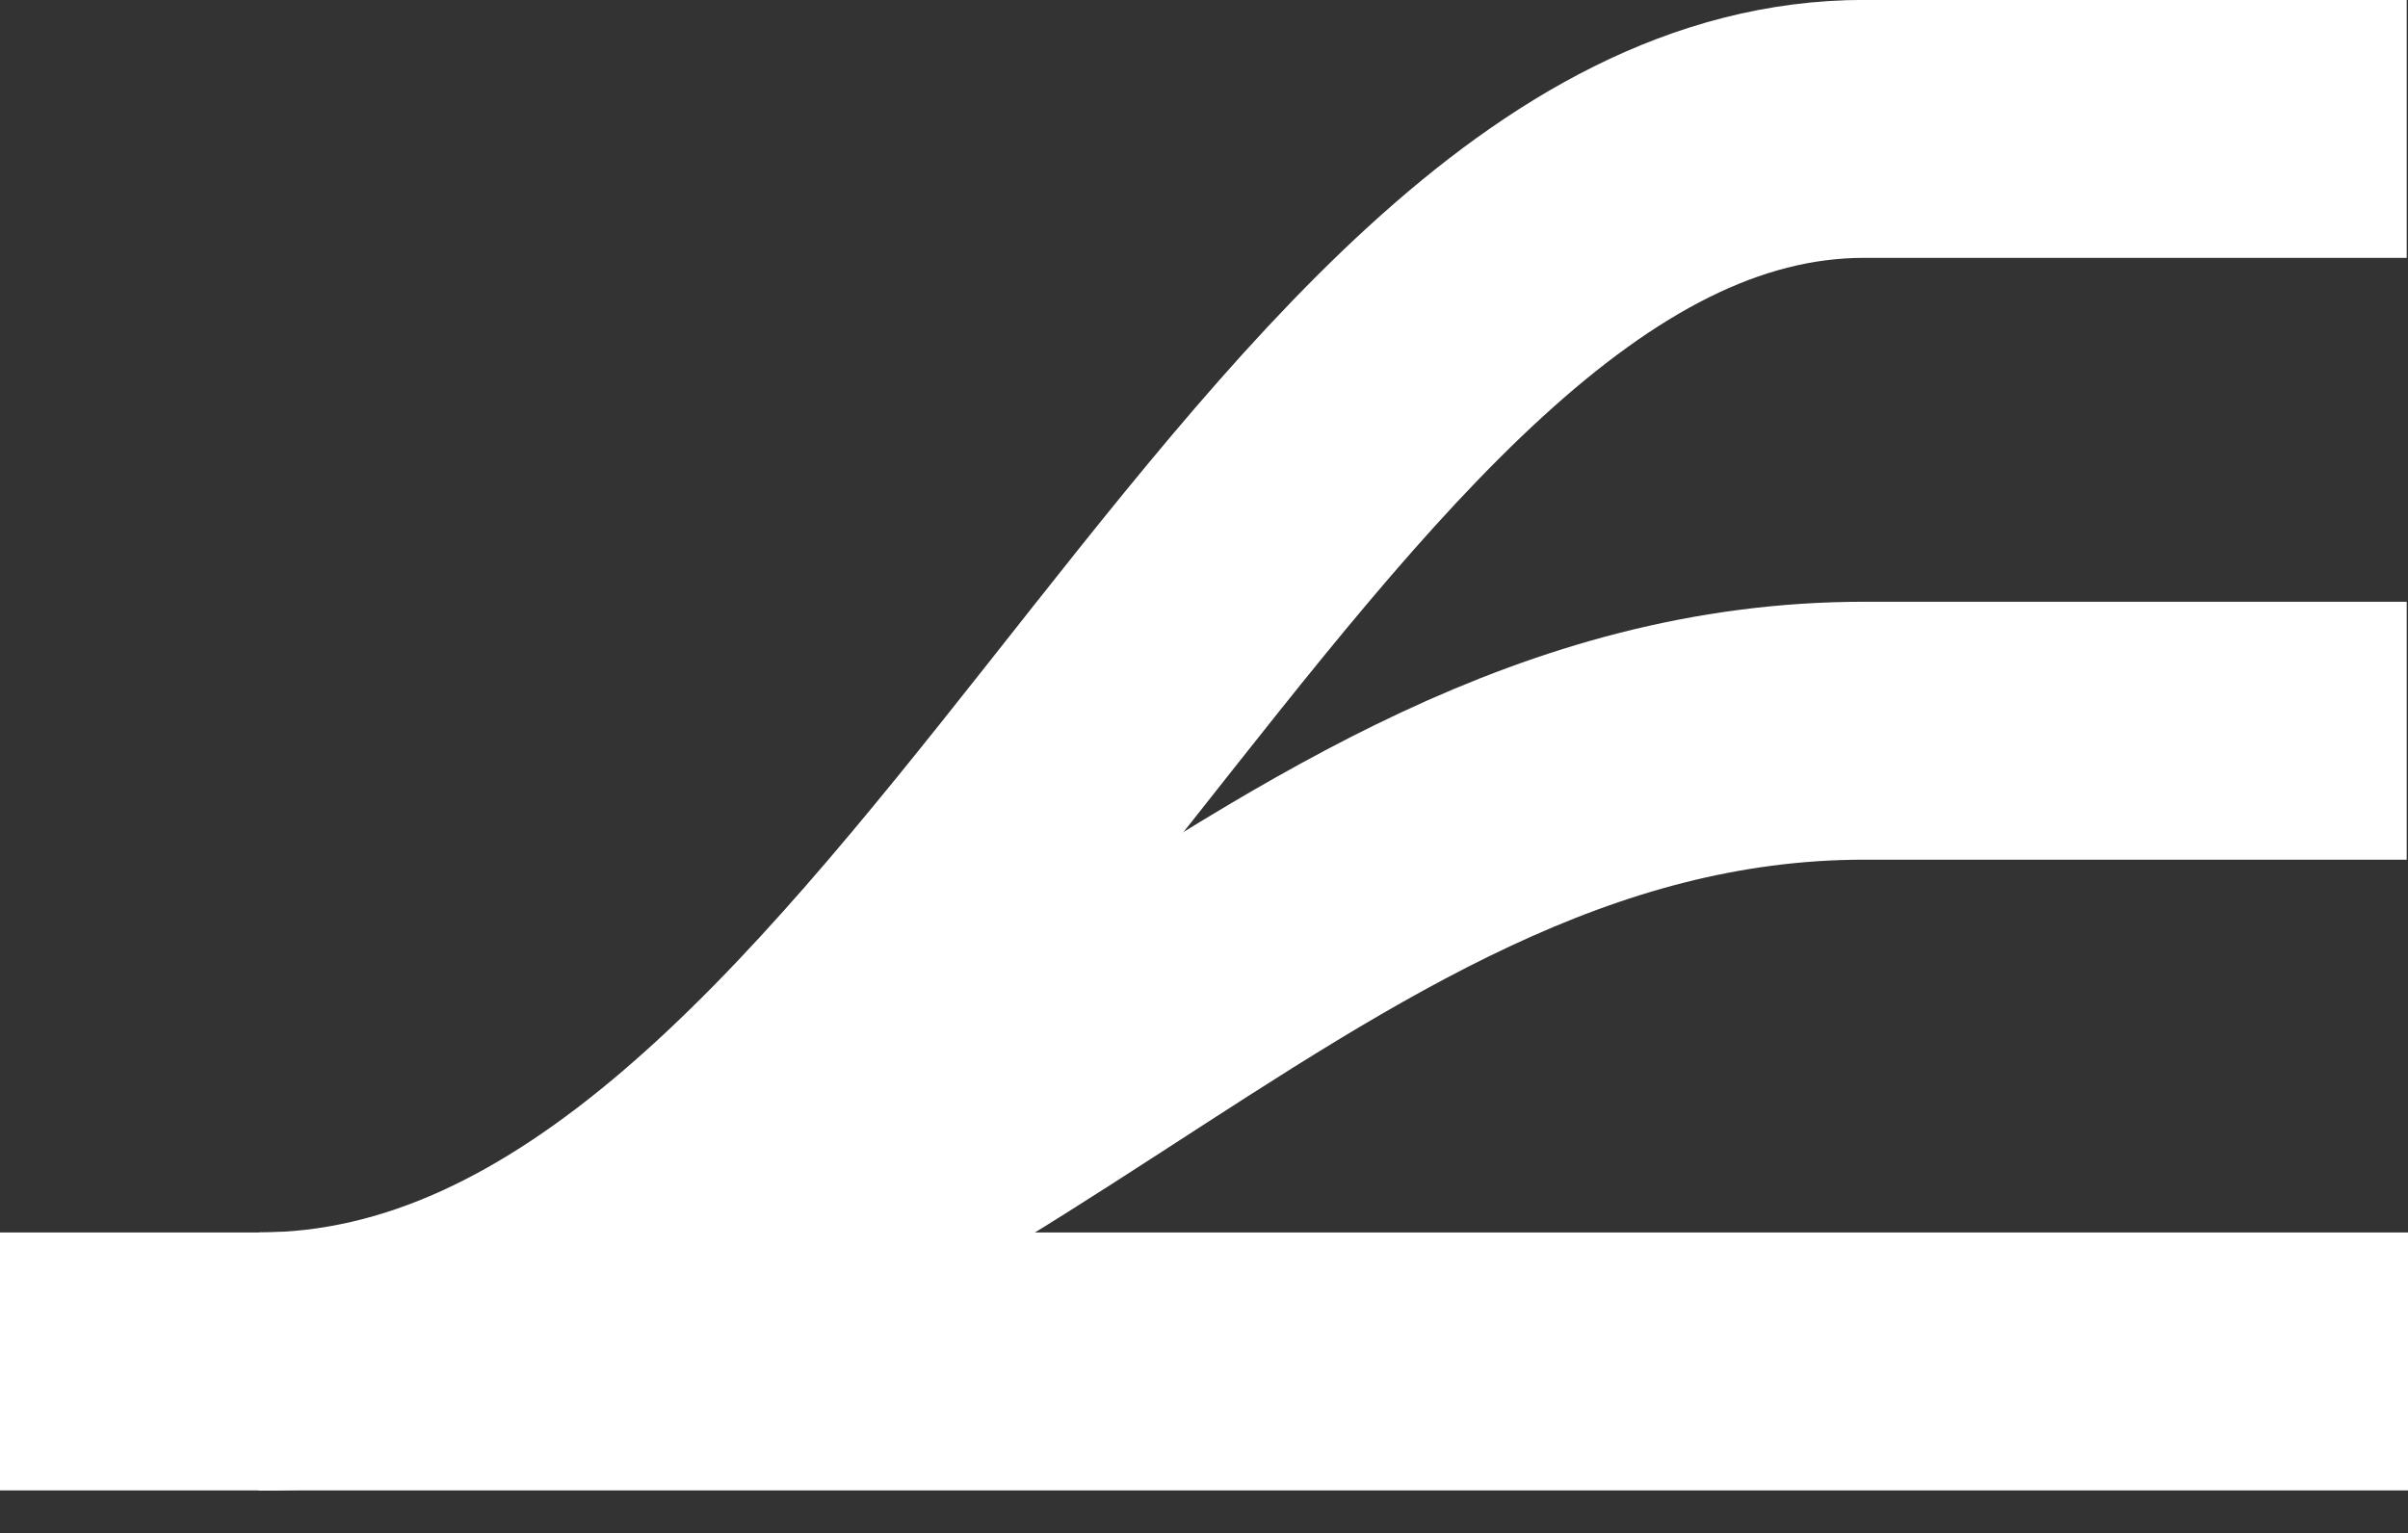 <?xml version="1.0" encoding="utf-8"?>
<!-- Generator: Adobe Illustrator 16.0.0, SVG Export Plug-In . SVG Version: 6.00 Build 0)  -->
<!DOCTYPE svg PUBLIC "-//W3C//DTD SVG 1.1//EN" "http://www.w3.org/Graphics/SVG/1.1/DTD/svg11.dtd">
<svg version="1.1" xmlns="http://www.w3.org/2000/svg" xmlns:xlink="http://www.w3.org/1999/xlink" x="0px" y="0px" width="28px"
	 height="17.835px" viewBox="0 0 28 17.835" enable-background="new 0 0 28 17.835" xml:space="preserve">
<rect x="0" y="0" width="28" height="17.835" fill="#333333" stroke="none"/>
<g id="Layer_2" display="none">
	<rect y="-0.708" display="inline" width="28" height="18.543"/>
</g>
<g id="Layer_1">
	<path fill="none" stroke="#FFFFFF" stroke-width="3" stroke-miterlimit="10" d="M3.01,15.835c7.74,0,11.74-7.336,18.668-7.336
		c4.697,0,6.307,0,6.307,0"/>
	<path fill="none" stroke="#FFFFFF" stroke-width="3" stroke-miterlimit="10" d="M3.01,15.835c7.74,0,11.74-14.336,18.668-14.336
		c4.697,0,6.307,0,6.307,0"/>
	<line fill="none" stroke="#FFFFFF" stroke-width="3" stroke-miterlimit="10" x1="0" y1="15.835" x2="28" y2="15.835"/>
</g>
</svg>

